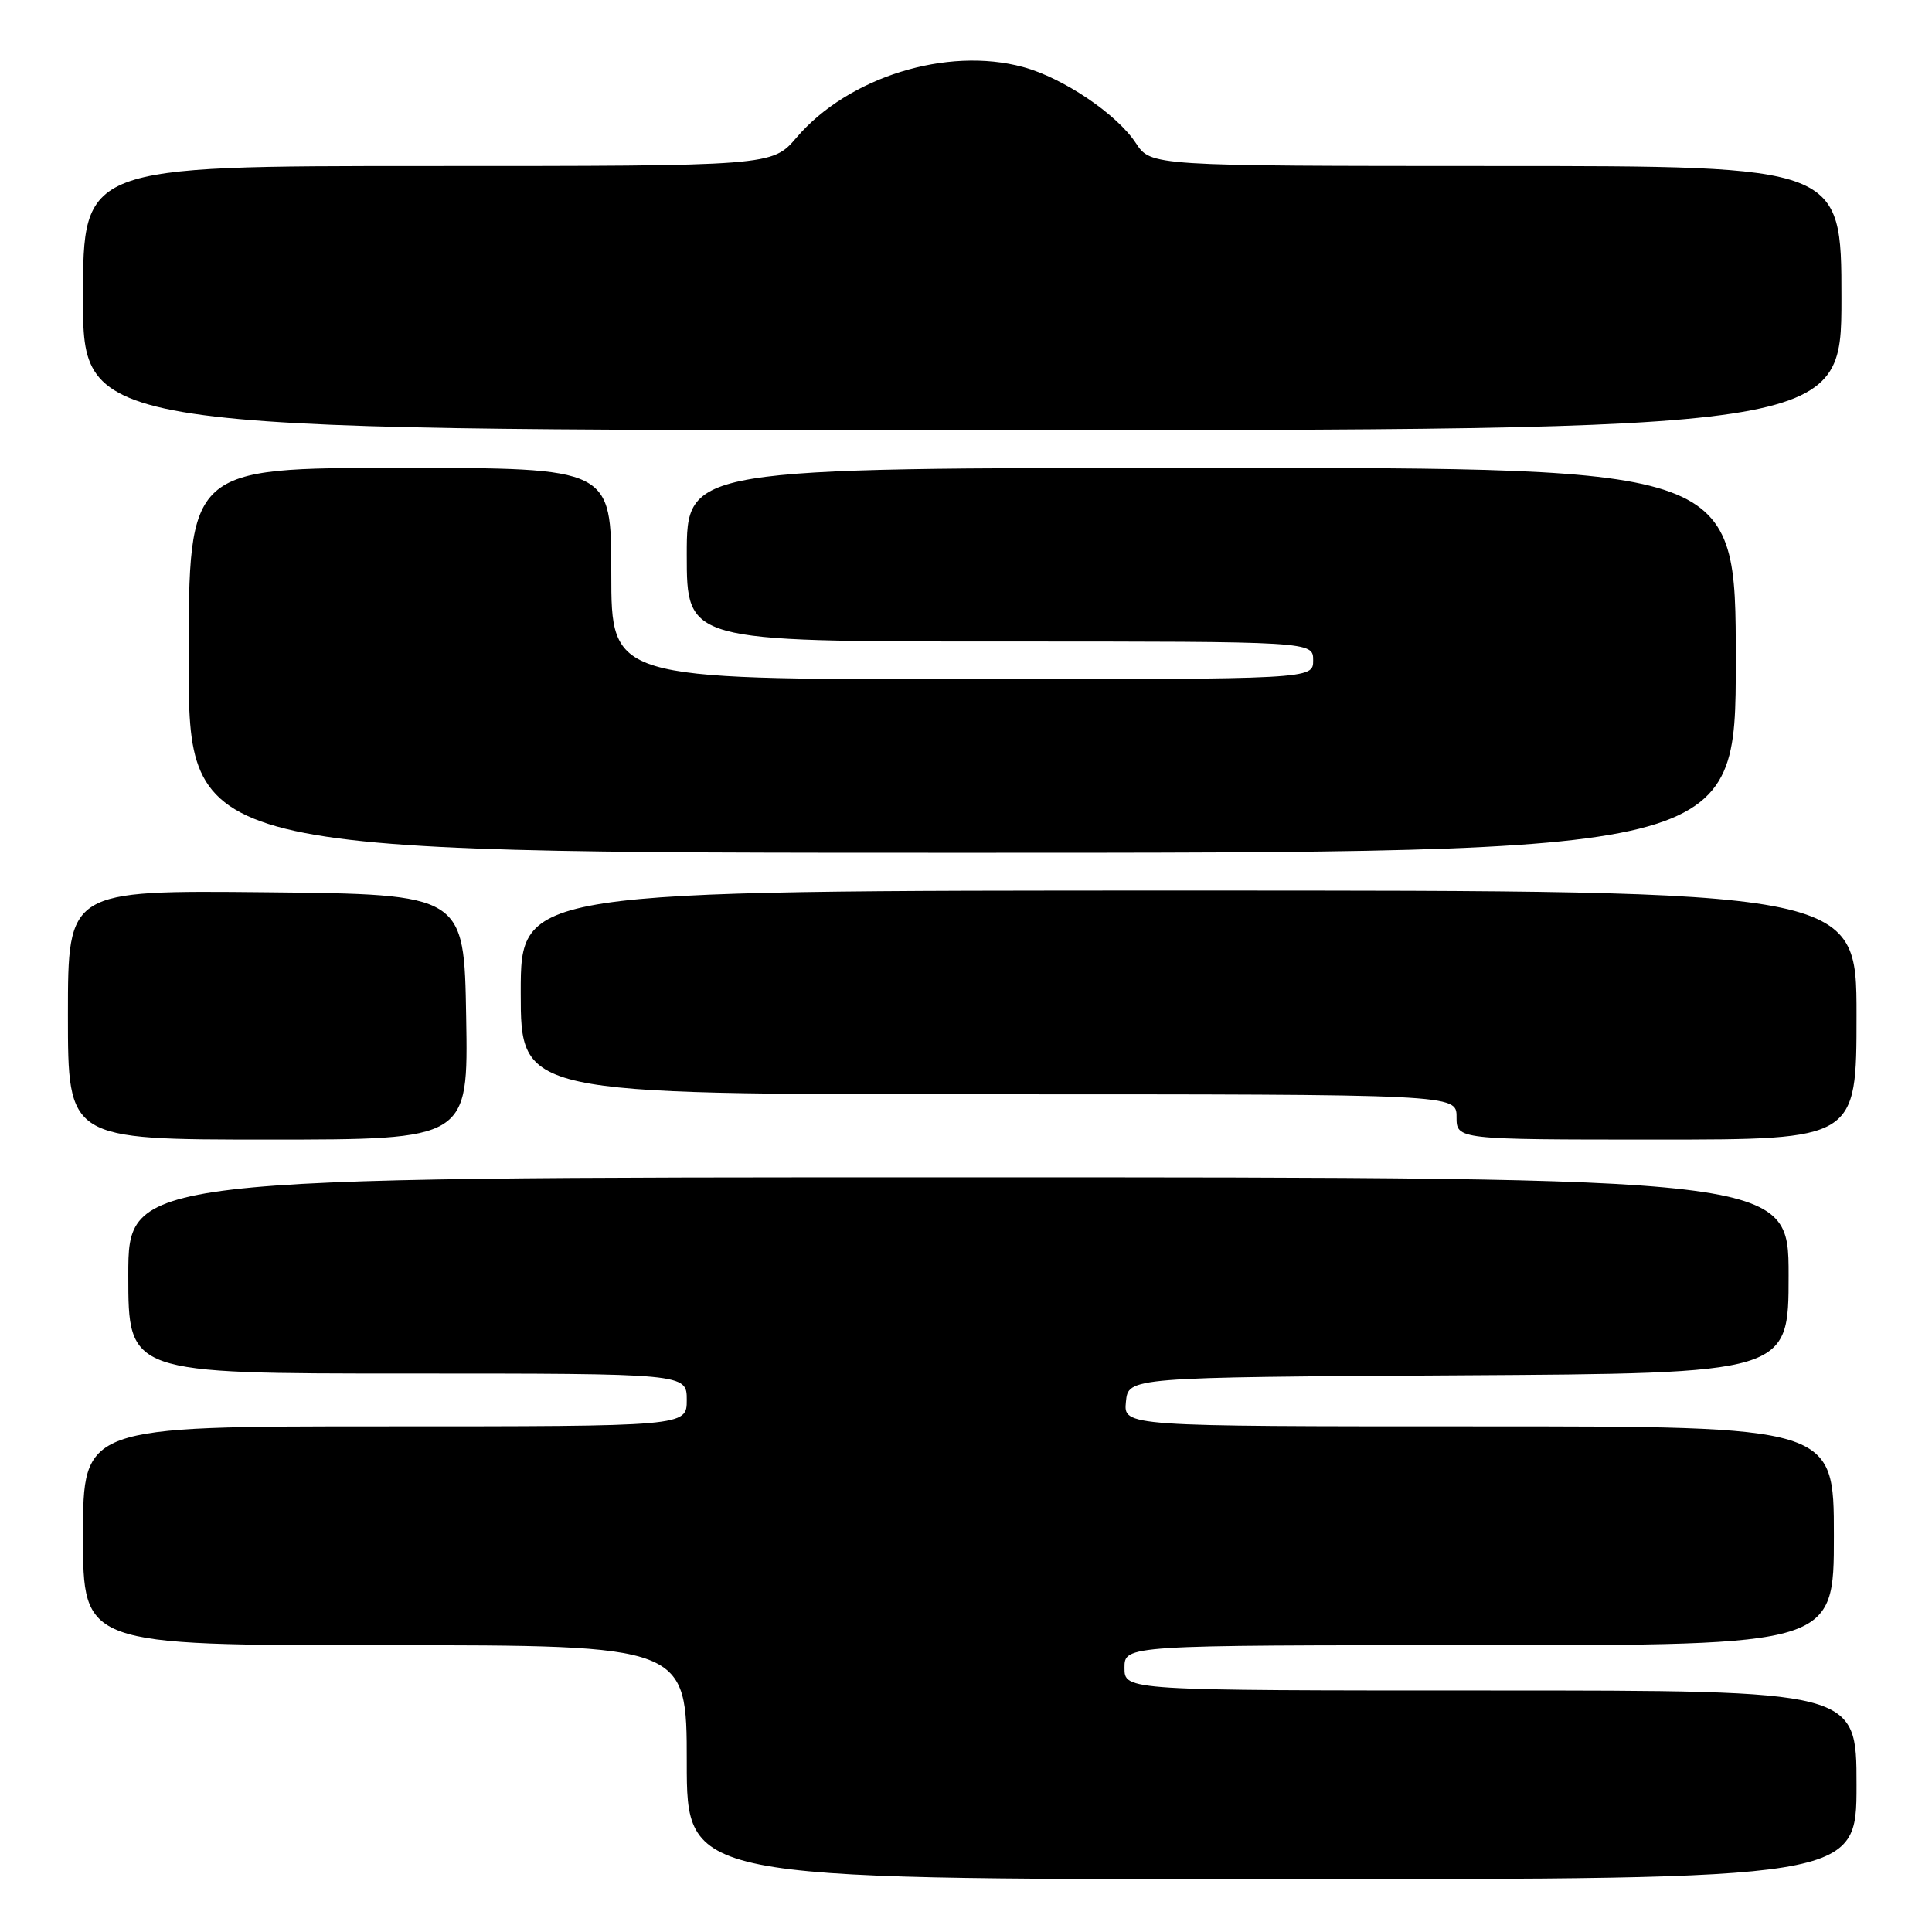 <?xml version="1.0" encoding="UTF-8" standalone="no"?>
<!DOCTYPE svg PUBLIC "-//W3C//DTD SVG 1.1//EN" "http://www.w3.org/Graphics/SVG/1.1/DTD/svg11.dtd" >
<svg xmlns="http://www.w3.org/2000/svg" xmlns:xlink="http://www.w3.org/1999/xlink" version="1.1" viewBox="0 0 256 256">
 <g >
 <path fill="currentColor"
d=" M 246.00 236.50 C 246.00 224.00 246.00 224.00 197.50 224.00 C 149.00 224.00 149.00 224.00 149.00 221.00 C 149.00 218.00 149.00 218.00 196.00 218.00 C 243.00 218.00 243.00 218.00 243.00 203.50 C 243.00 189.00 243.00 189.00 195.94 189.00 C 148.87 189.00 148.87 189.00 149.19 185.75 C 149.50 182.50 149.50 182.50 193.25 182.24 C 237.00 181.98 237.00 181.98 237.00 168.99 C 237.00 156.00 237.00 156.00 127.00 156.00 C 17.00 156.00 17.00 156.00 17.00 169.00 C 17.00 182.00 17.00 182.00 54.00 182.00 C 91.00 182.00 91.00 182.00 91.00 185.50 C 91.00 189.00 91.00 189.00 51.00 189.00 C 11.00 189.00 11.00 189.00 11.00 203.50 C 11.00 218.00 11.00 218.00 51.00 218.00 C 91.00 218.00 91.00 218.00 91.00 233.50 C 91.00 249.00 91.00 249.00 168.50 249.00 C 246.00 249.00 246.00 249.00 246.00 236.50 Z  M 61.77 134.75 C 61.50 118.50 61.50 118.50 35.25 118.23 C 9.00 117.97 9.00 117.97 9.00 134.48 C 9.00 151.00 9.00 151.00 35.52 151.00 C 62.05 151.00 62.05 151.00 61.77 134.75 Z  M 246.00 134.50 C 246.00 118.00 246.00 118.00 157.50 118.00 C 69.00 118.00 69.00 118.00 69.00 131.50 C 69.00 145.00 69.00 145.00 131.00 145.00 C 193.00 145.00 193.00 145.00 193.00 148.00 C 193.00 151.00 193.00 151.00 219.50 151.00 C 246.00 151.00 246.00 151.00 246.00 134.50 Z  M 230.00 87.50 C 230.00 62.00 230.00 62.00 160.50 62.00 C 91.00 62.00 91.00 62.00 91.00 73.50 C 91.00 85.00 91.00 85.00 132.50 85.00 C 174.00 85.00 174.00 85.00 174.00 87.50 C 174.00 90.00 174.00 90.00 127.50 90.00 C 81.00 90.00 81.00 90.00 81.00 76.00 C 81.00 62.00 81.00 62.00 53.00 62.00 C 25.00 62.00 25.00 62.00 25.00 87.50 C 25.00 113.00 25.00 113.00 127.50 113.00 C 230.00 113.00 230.00 113.00 230.00 87.50 Z  M 244.00 39.50 C 244.00 22.00 244.00 22.00 198.25 22.00 C 152.50 21.99 152.50 21.99 150.50 18.95 C 147.98 15.11 140.85 10.31 135.56 8.88 C 125.47 6.14 112.40 10.21 105.55 18.22 C 102.31 22.00 102.31 22.00 56.65 22.00 C 11.00 22.00 11.00 22.00 11.00 39.50 C 11.00 57.00 11.00 57.00 127.50 57.00 C 244.00 57.00 244.00 57.00 244.00 39.50 Z "/>
</g>
</svg>